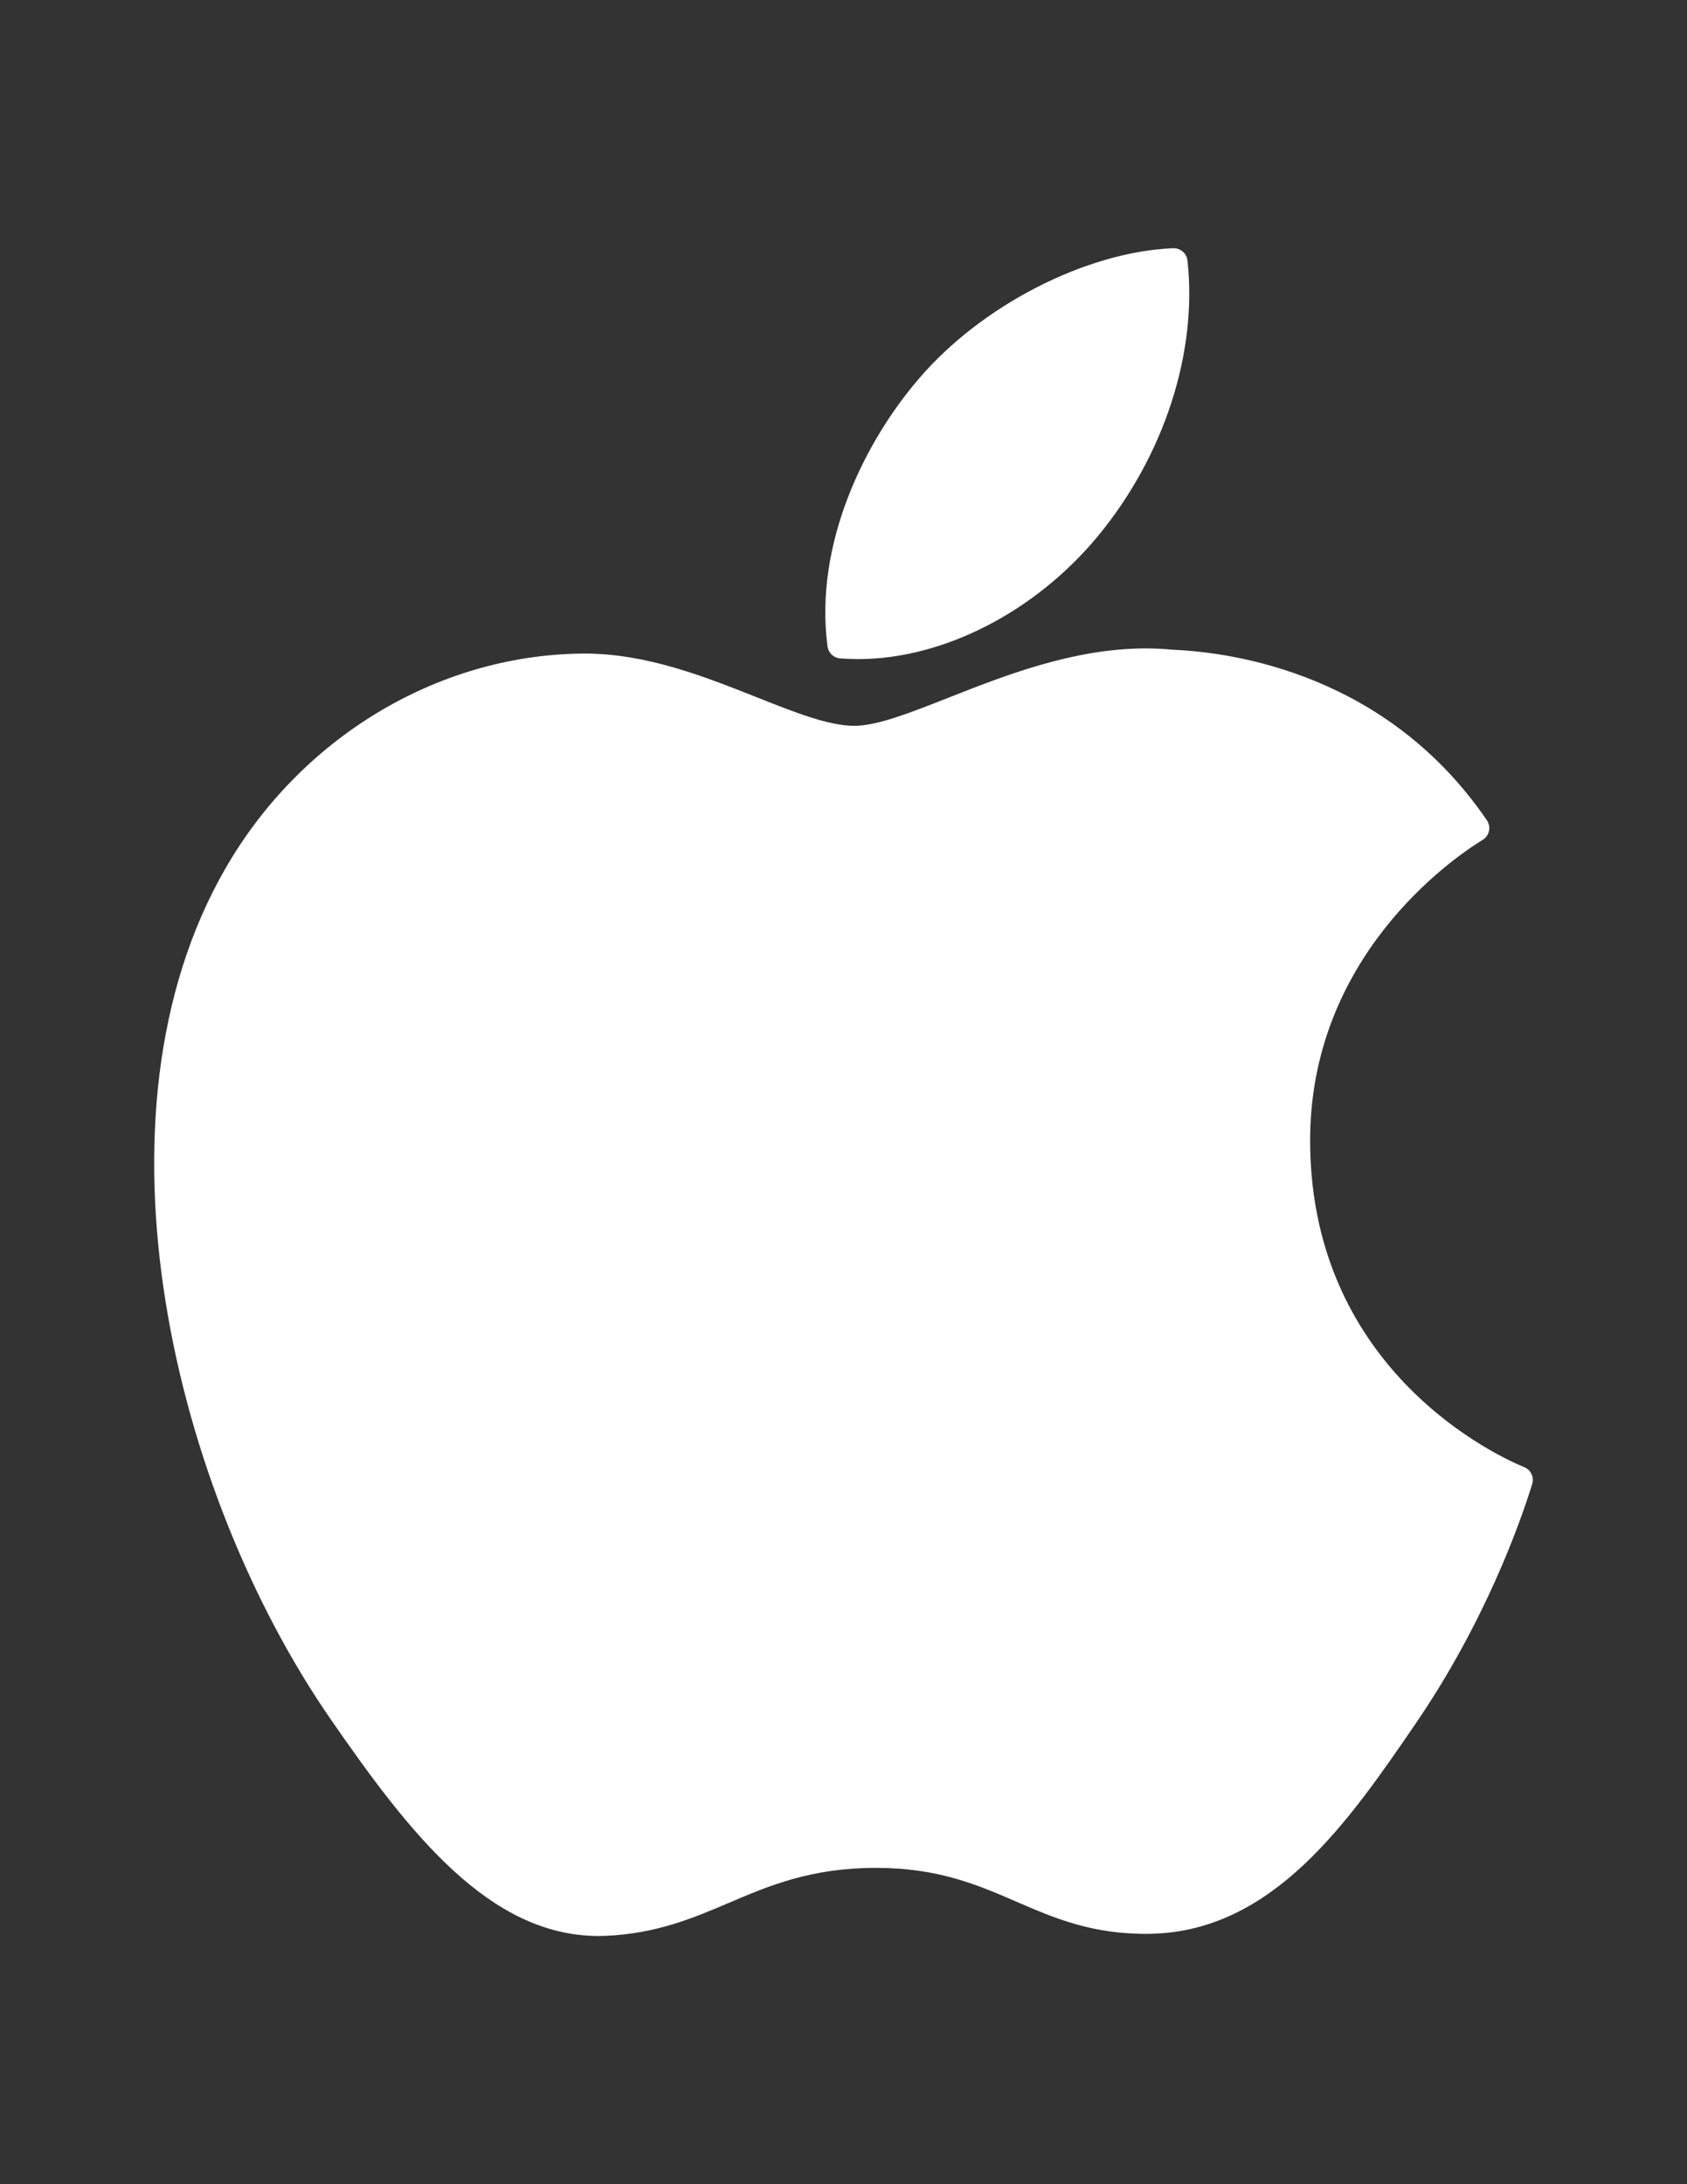 <?xml version="1.0" encoding="utf-8"?>
<!-- Generator: Adobe Illustrator 17.0.0, SVG Export Plug-In . SVG Version: 6.00 Build 0)  -->
<!DOCTYPE svg PUBLIC "-//W3C//DTD SVG 1.1//EN" "http://www.w3.org/Graphics/SVG/1.1/DTD/svg11.dtd">
<svg version="1.1" id="Layer_1" xmlns="http://www.w3.org/2000/svg" xmlns:xlink="http://www.w3.org/1999/xlink" x="0px" y="0px"
	 width="612px" height="792px" viewBox="0 0 612 792" enable-background="new 0 0 612 792" xml:space="preserve">
<rect x="0" y="0" width="612" height="792" fill="#333333" stroke="none"/>
<g id="XMLID_228_">
	<path id="XMLID_229_" fill="#FFFFFF" d="M81.743,314.973c-51.739,89.783-18.848,226.035,38.367,308.649
		C148.67,664.925,177.584,702,217.188,702c0.746,0,1.495-0.014,2.261-0.044c18.607-0.742,32.053-6.471,45.053-12.007
		c14.596-6.22,29.691-12.651,53.368-12.651c22.526,0,36.901,6.222,50.802,12.238c13.701,5.927,27.813,12.059,48.665,11.668
		c44.61-0.831,71.999-40.837,96.164-76.131c25.216-36.85,37.866-72.629,42.134-86.302l0.173-0.544
		c0.813-2.43-0.335-5.083-2.665-6.152c-0.064-0.03-0.301-0.128-0.367-0.156c-7.856-3.213-76.765-33.782-77.489-117.103
		c-0.672-67.693,51.695-103.54,62.197-110.038l0.49-0.305c1.138-0.732,1.93-1.894,2.199-3.223c0.269-1.326-0.012-2.707-0.775-3.823
		c-36.146-52.897-91.547-60.869-113.852-61.828c-3.237-0.323-6.577-0.486-9.932-0.486c-26.198,0-51.294,9.894-71.456,17.844
		c-13.918,5.488-25.939,10.227-34.23,10.227c-9.316,0-21.406-4.798-35.406-10.352c-18.721-7.43-39.941-15.85-62.404-15.85
		c-0.536,0-1.063,0.006-1.583,0.016C158.305,237.769,108.952,267.651,81.743,314.973z"/>
	<path id="XMLID_230_" fill="#FFFFFF" d="M425.593,90.004c-31.629,1.288-69.571,20.758-92.249,47.321
		c-19.273,22.327-38.101,59.553-33.14,97.075c0.311,2.348,2.221,4.16,4.583,4.342c2.135,0.167,4.314,0.251,6.485,0.253
		c30.927,0,64.29-17.11,87.075-44.66c23.98-29.091,36.106-66.425,32.438-99.866C430.495,91.848,428.189,89.902,425.593,90.004z"/>
</g>
</svg>

